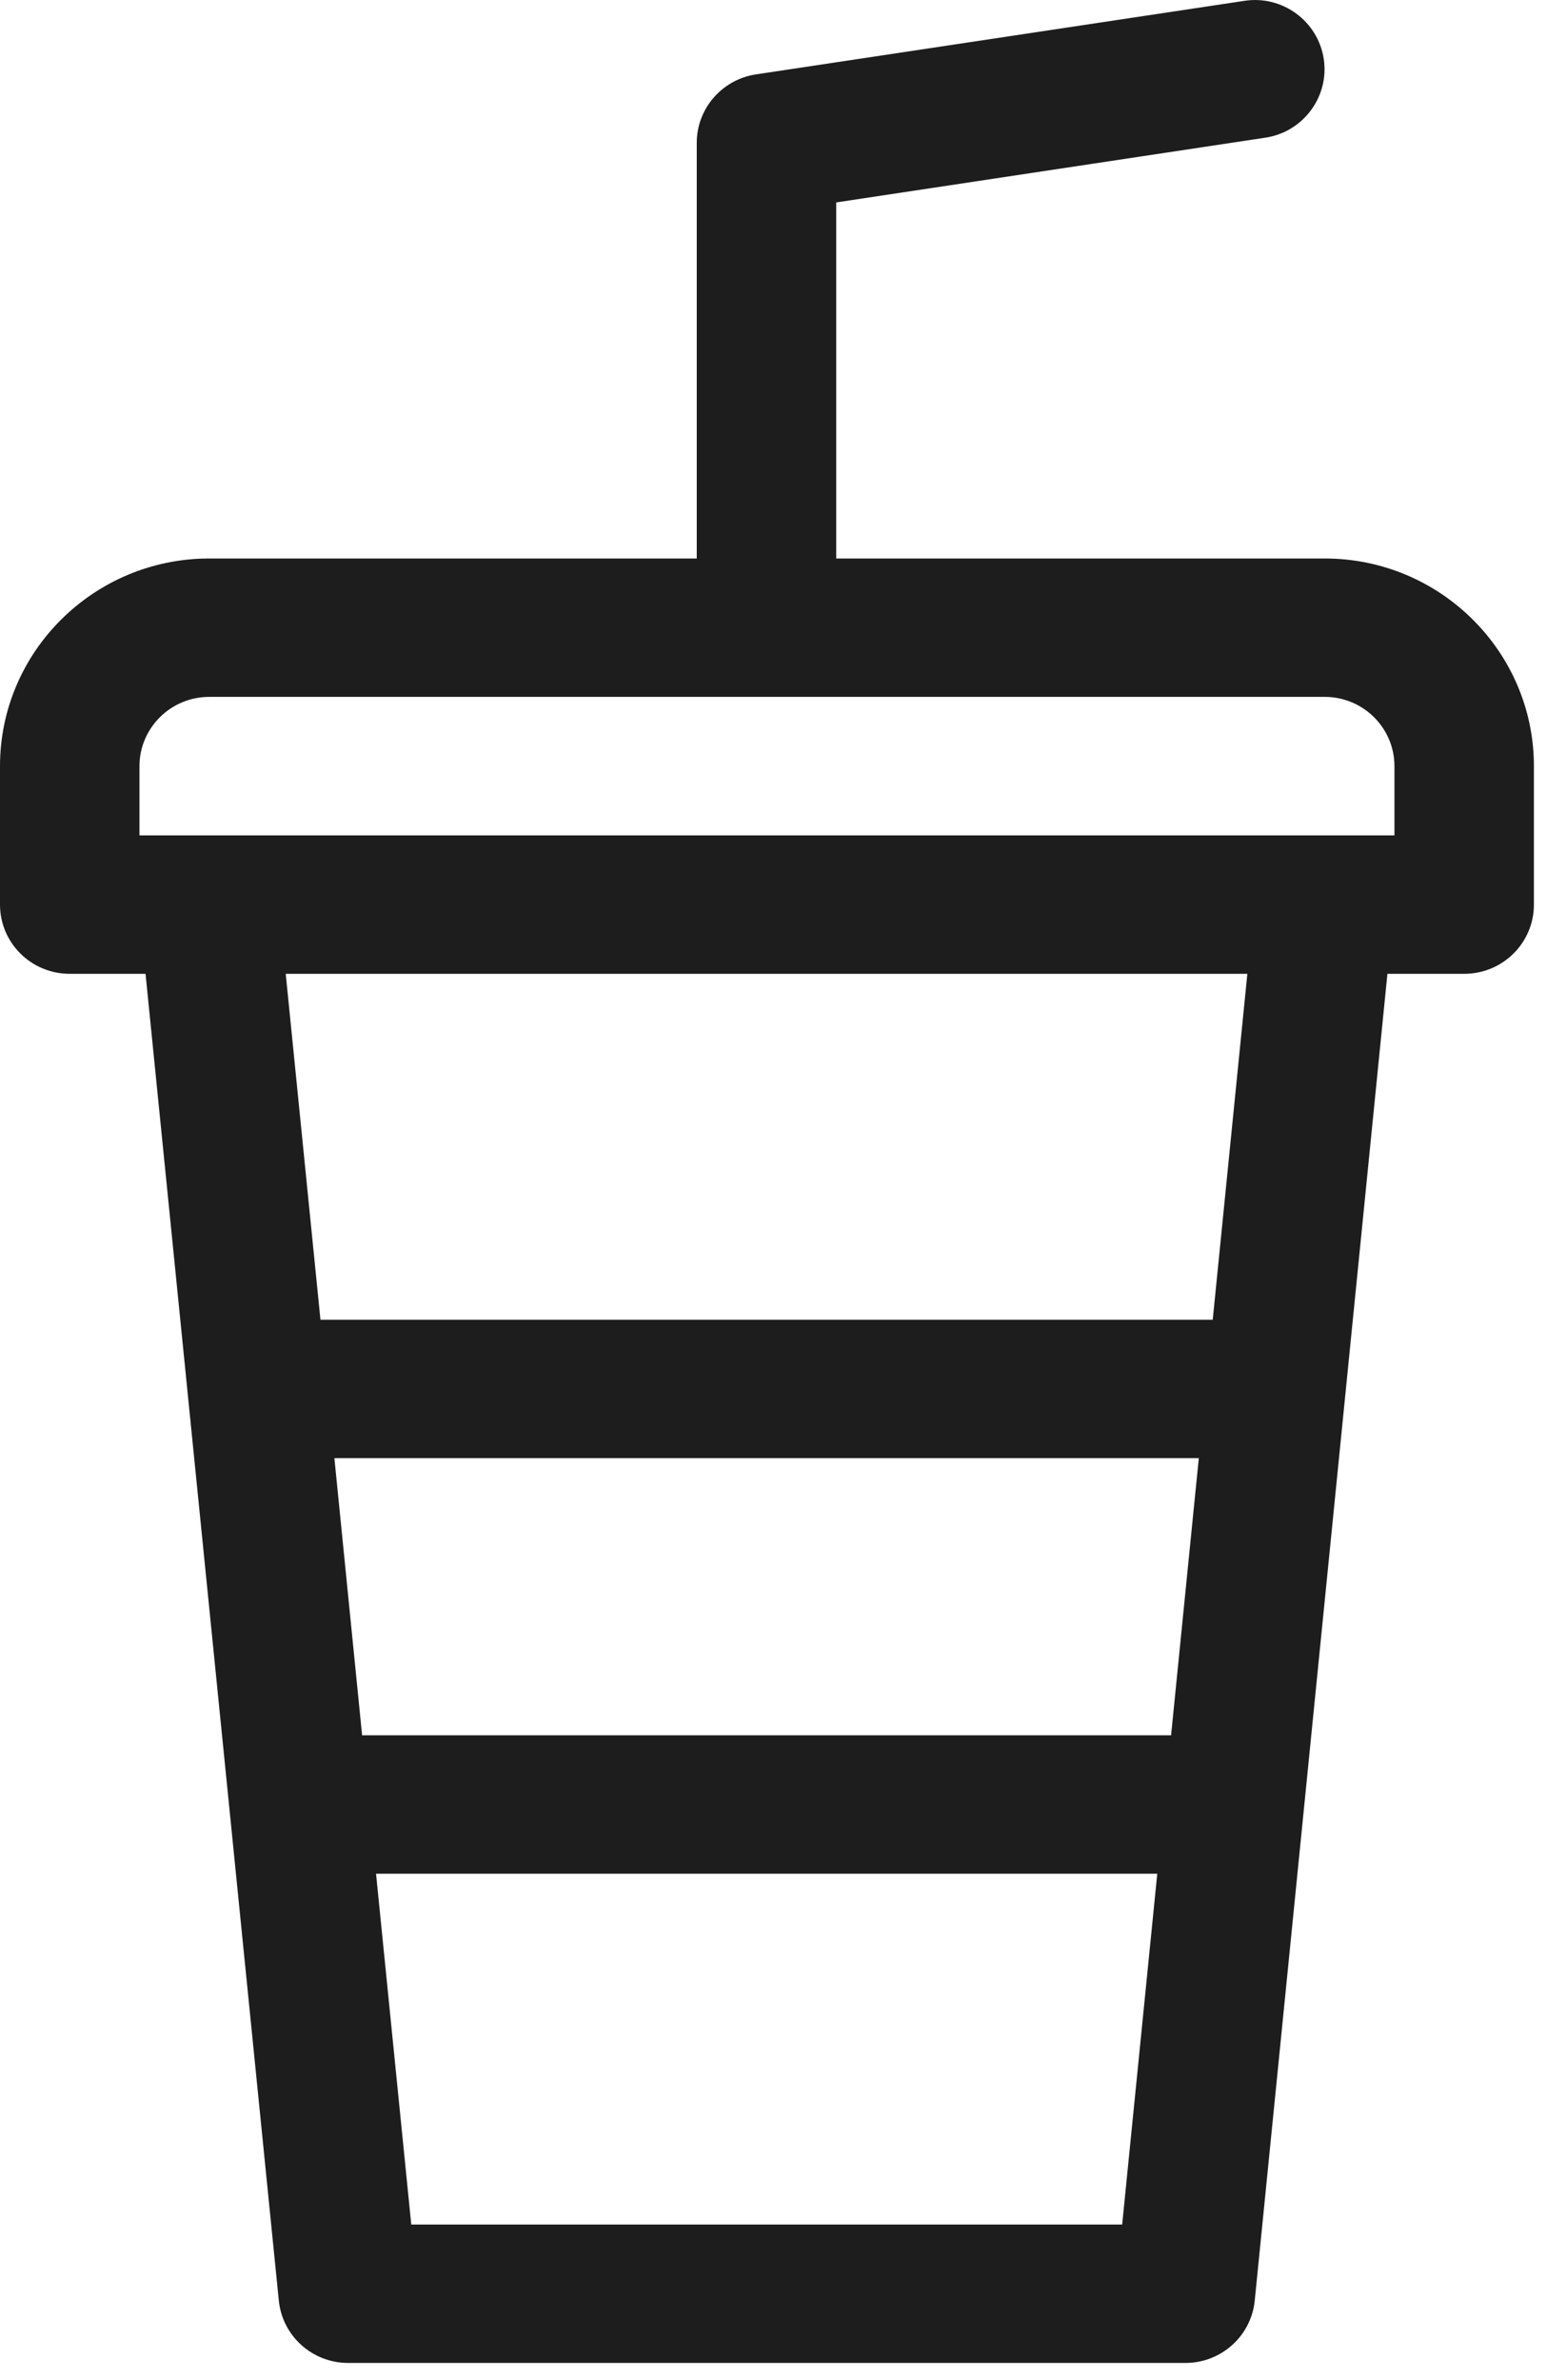 <svg width="13" height="20" viewBox="0 0 13 20" fill="none" xmlns="http://www.w3.org/2000/svg">
<path d="M11.132 4.693H7.027V1.701L10.633 1.157C10.952 1.109 11.172 0.812 11.124 0.495C11.075 0.177 10.776 -0.042 10.457 0.007L6.353 0.625C6.067 0.668 5.855 0.913 5.855 1.2V4.693H1.758C0.789 4.693 0 5.476 0 6.438V7.601C0 7.923 0.262 8.183 0.586 8.183H1.223L2.343 19.332C2.373 19.63 2.625 19.856 2.926 19.856H9.961C10.262 19.856 10.514 19.63 10.544 19.332L11.659 8.183H12.304C12.628 8.183 12.89 7.923 12.89 7.601V6.438C12.89 5.476 12.102 4.693 11.132 4.693ZM9.841 14.582H3.043L2.81 12.253H10.074L9.841 14.582ZM3.456 18.693L3.16 15.745H9.725L9.43 18.693H3.456ZM10.191 11.09H2.693L2.401 8.183H10.482L10.191 11.09ZM11.718 7.02C11.227 7.02 1.887 7.02 1.172 7.02V6.438C1.172 6.117 1.435 5.856 1.758 5.856H11.132C11.456 5.856 11.718 6.117 11.718 6.438V7.02Z" fill="#1D1D1D"/>
</svg>
